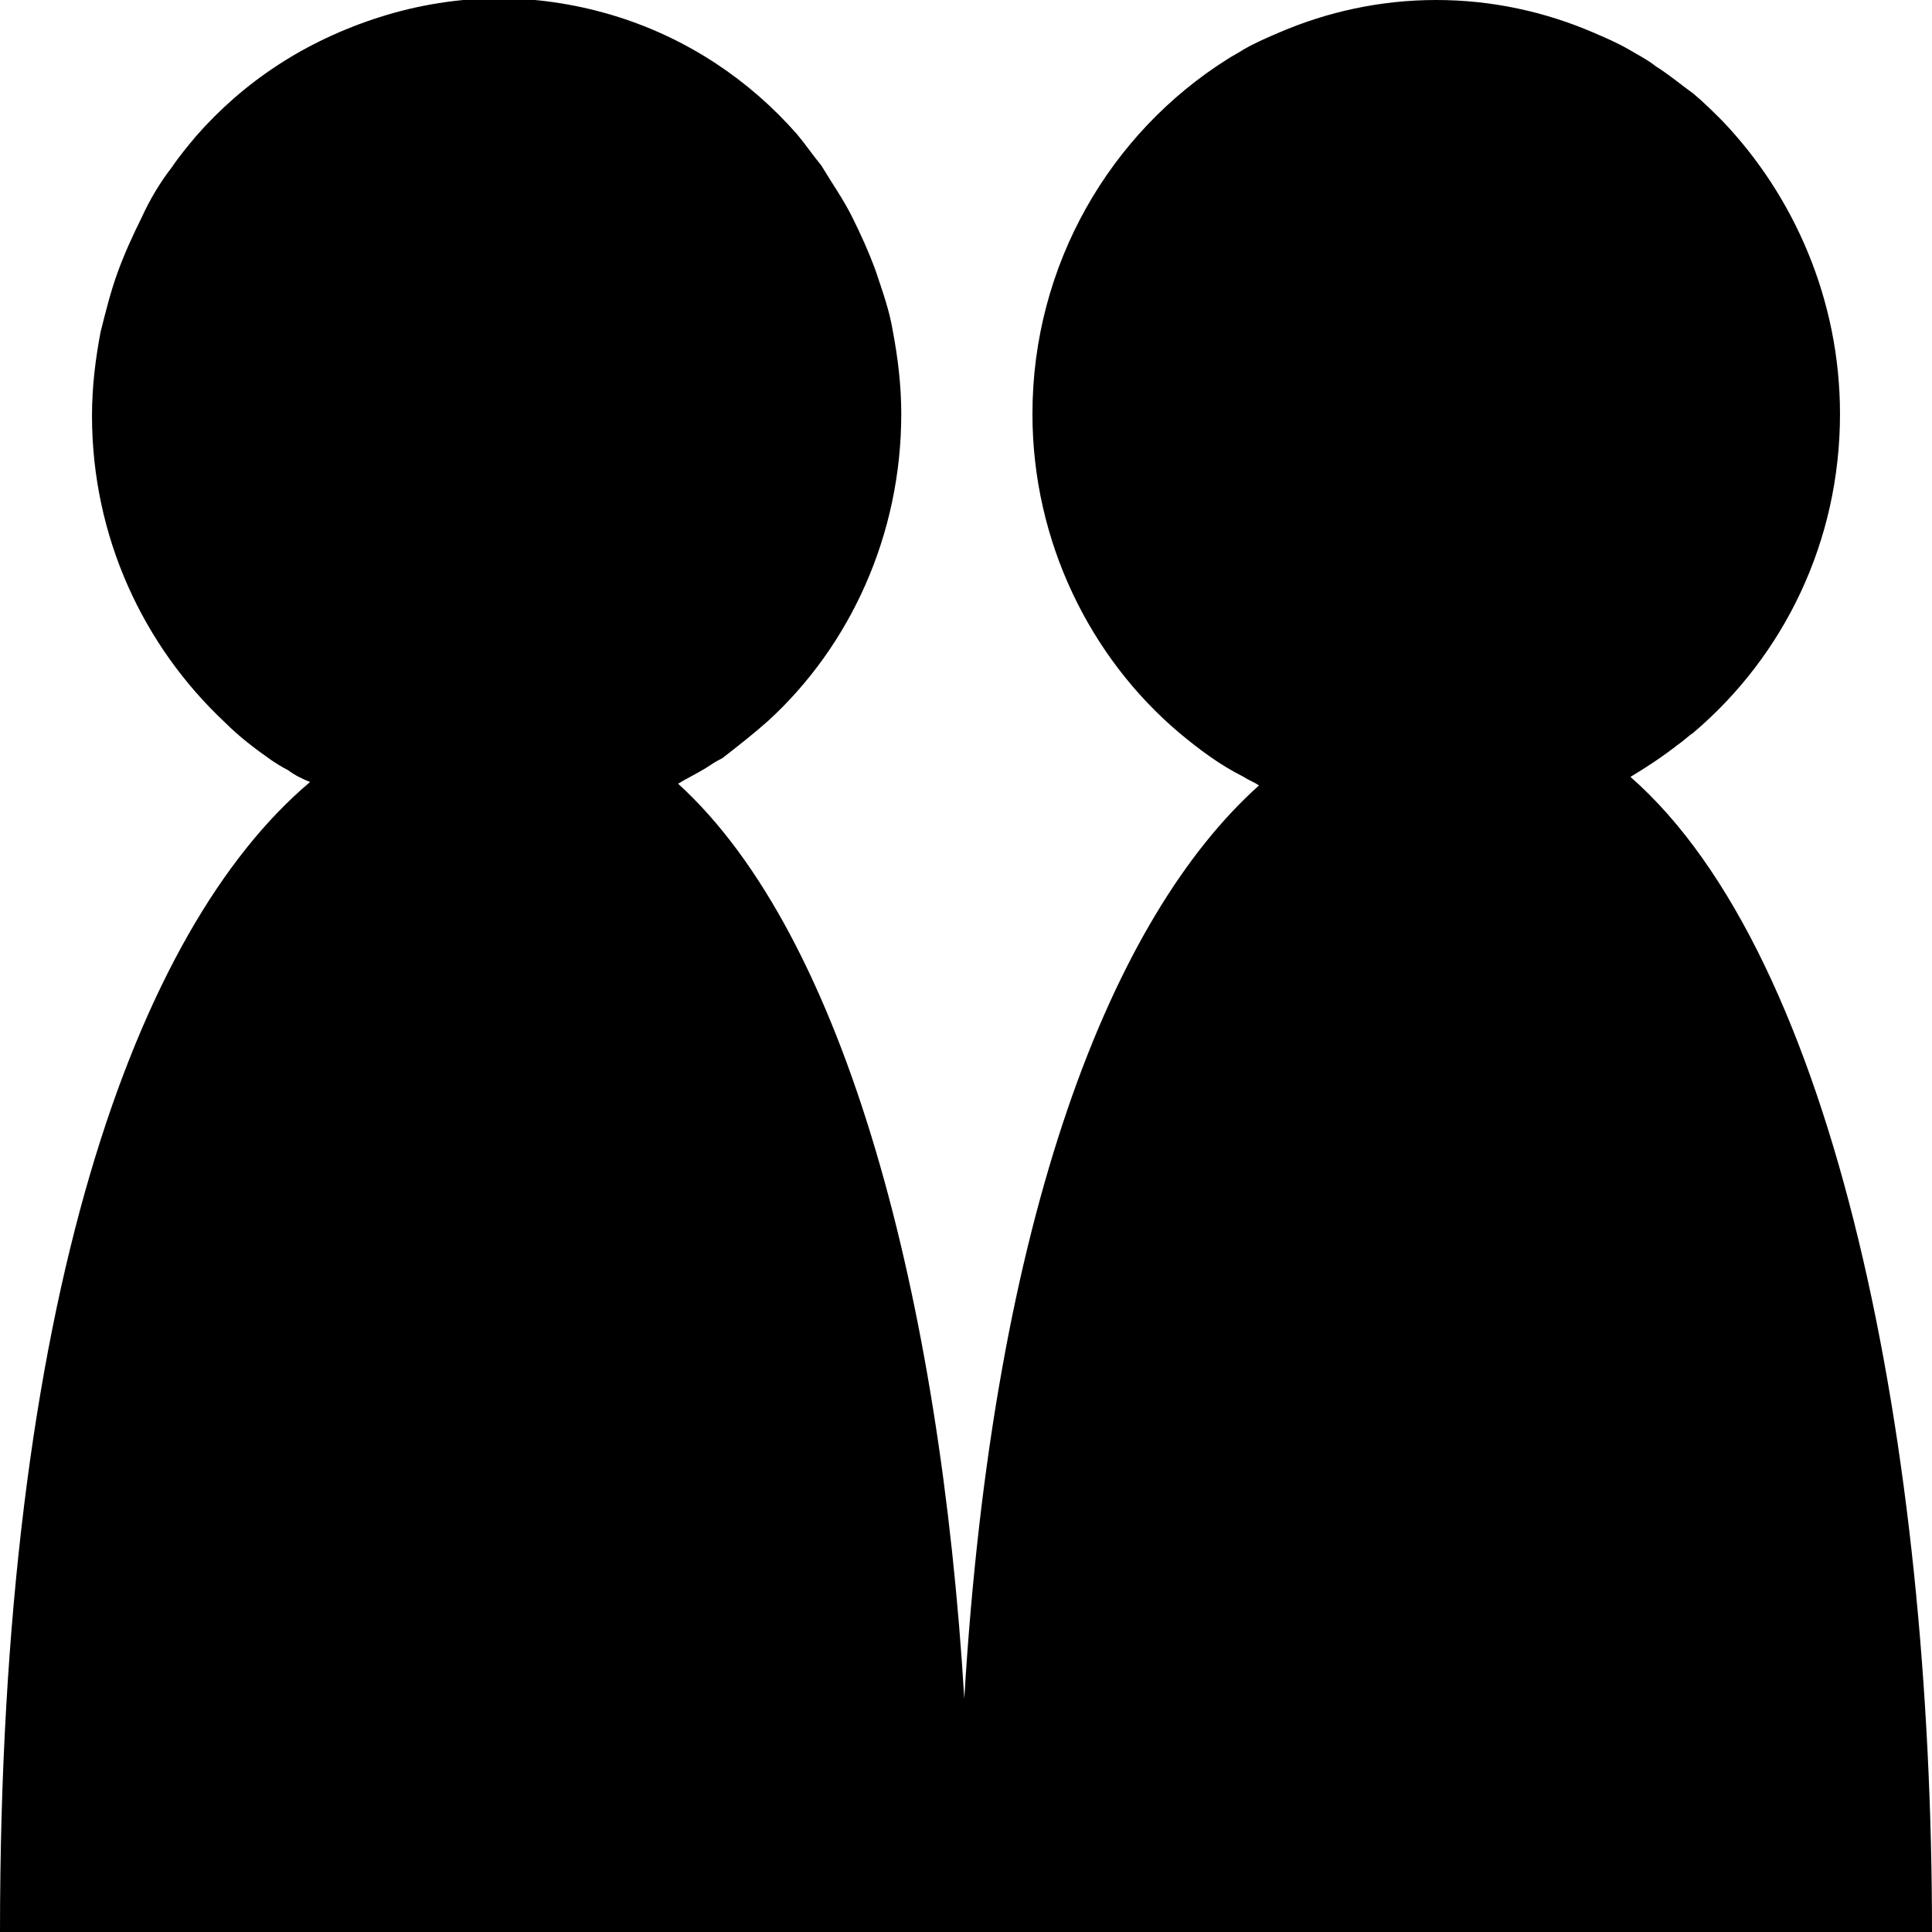 <?xml version="1.0" encoding="utf-8"?>
<!-- Generator: Adobe Illustrator 19.0.0, SVG Export Plug-In . SVG Version: 6.00 Build 0)  -->
<svg version="1.1" id="Calque_1" xmlns="http://www.w3.org/2000/svg" xmlns:xlink="http://www.w3.org/1999/xlink" x="0px" y="0px"
	 viewBox="0 0 113.4 113.4" style="enable-background:new 0 0 113.4 113.4;" xml:space="preserve">
<path id="XMLID_2_" d="M95.7,45.6c1-0.6,1.9-1.2,2.8-1.9c0.3-0.2,0.6-0.5,0.9-0.7c5.3-4.5,8.6-11.2,8.6-18.7
	c0-6.7-2.7-12.8-6.9-17.2c0,0,0,0,0,0c-0.5-0.5-1.1-1.1-1.7-1.6C98.7,5,98,4.4,97.2,3.9c-0.5-0.4-1.1-0.7-1.6-1
	c-0.7-0.4-1.4-0.7-2.1-1C90.7,0.7,87.6,0,84.3,0c-3.3,0-6.4,0.7-9.2,1.9c-0.7,0.3-1.4,0.6-2.1,1c-0.3,0.2-0.7,0.4-1,0.6
	c-6.8,4.3-11.4,12-11.4,20.8c0,7.5,3.4,14.3,8.6,18.7c1.2,1,2.4,1.9,3.8,2.6c0.3,0.2,0.6,0.3,0.9,0.5c-8.6,7.7-15.6,25.1-17.3,53.6
	C55.2,76.4,49.7,55,39.8,46c0.5-0.3,1.1-0.6,1.6-0.9c0.3-0.2,0.6-0.4,1-0.6c0.9-0.7,1.8-1.4,2.7-2.2c4.8-4.4,7.8-10.9,7.8-18
	c0-1.7-0.2-3.3-0.5-4.9c-0.2-1.2-0.6-2.3-1-3.5c-0.4-1.1-0.9-2.2-1.4-3.2c-0.5-1-1.2-2-1.8-3c-0.5-0.6-0.9-1.2-1.4-1.8
	c-2.8-3.2-6.4-5.6-10.5-6.9c-2.2-0.7-4.6-1.1-7-1.1s-4.8,0.4-7,1.1C17.9,2.4,14.3,4.8,11.5,8c-0.5,0.6-1,1.2-1.4,1.8
	c-0.7,0.9-1.3,1.9-1.8,3c-0.5,1-1,2.1-1.4,3.2s-0.7,2.3-1,3.5c-0.3,1.6-0.5,3.2-0.5,4.9c0,7.1,3,13.5,7.8,18
	c0.8,0.8,1.7,1.5,2.7,2.2c0.3,0.2,0.6,0.4,1,0.6c0.4,0.3,0.8,0.5,1.3,0.7C8,54.5,0,76.3,0,113.4h5.4h5.4h35.6h5.4h4.5h0.8h4.5H67
	h35.6h5.4h5.4C113.4,84.9,107.8,56.2,95.7,45.6z"/>
</svg>
